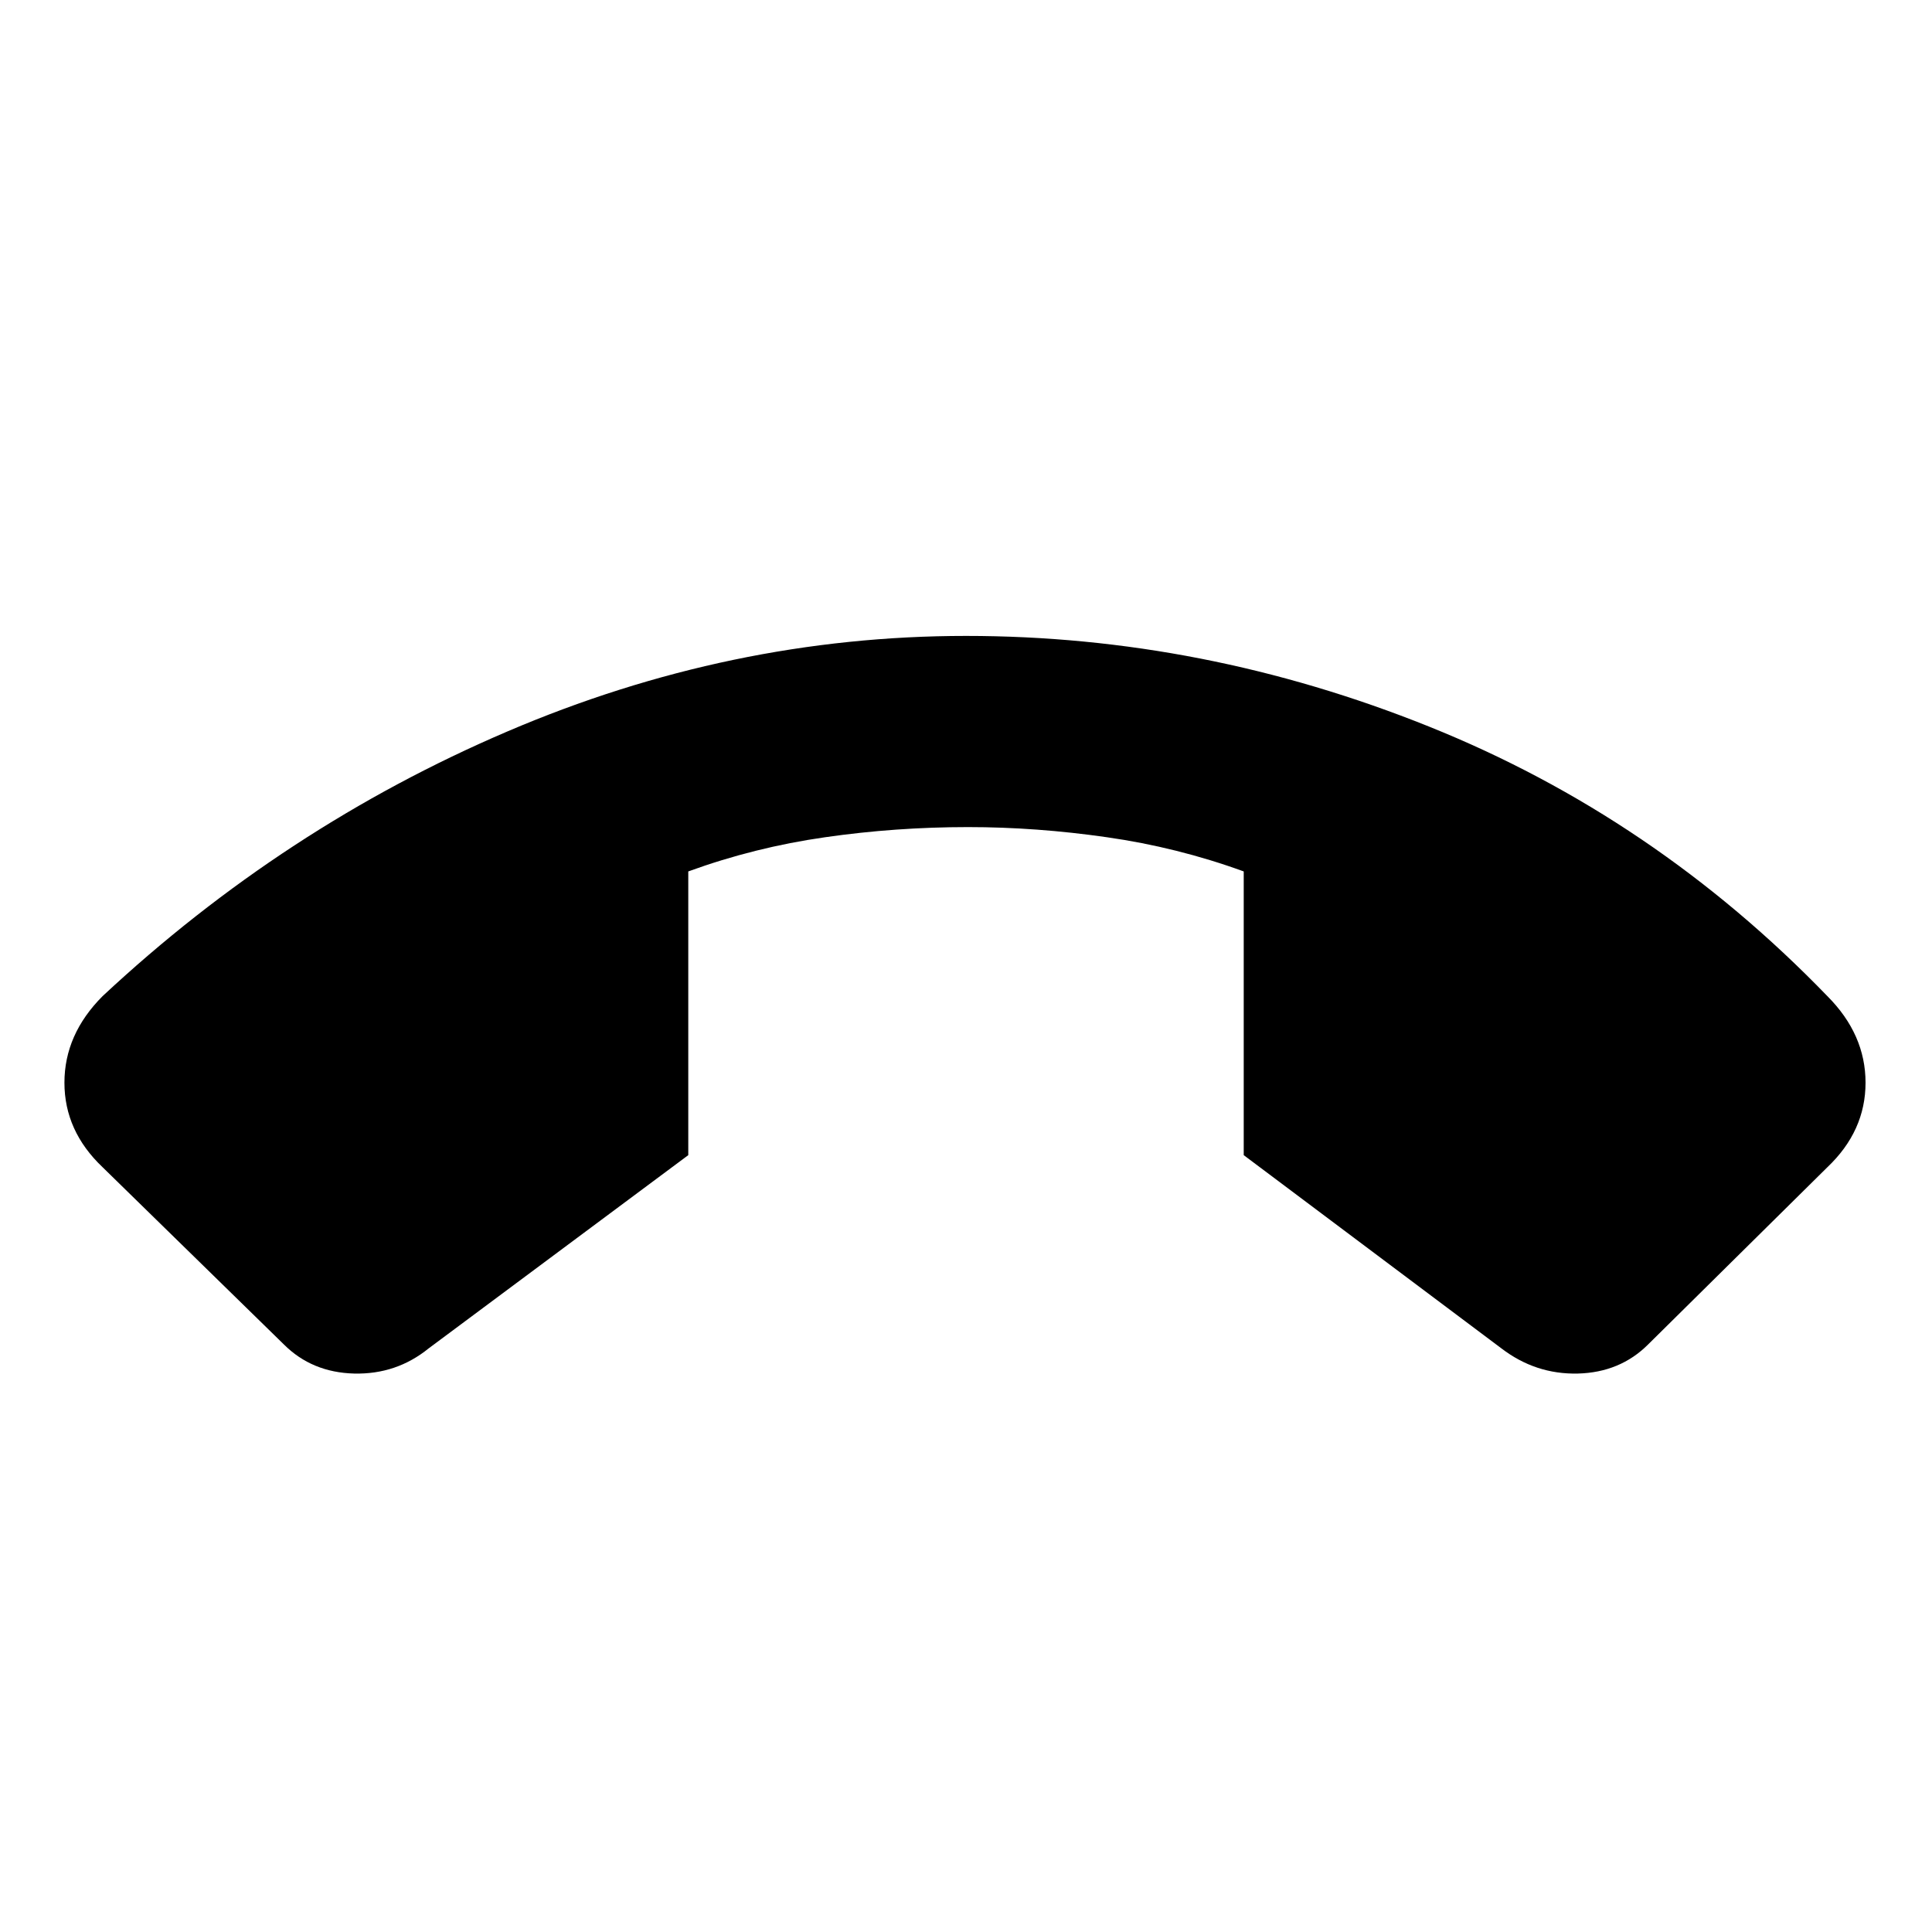<svg xmlns="http://www.w3.org/2000/svg" height="20" width="20"><path d="M10 6.583Q12.458 6.583 14.792 7.521Q17.125 8.458 18.917 10.312Q19.312 10.708 19.312 11.208Q19.312 11.708 18.917 12.083L17.062 13.917Q16.771 14.208 16.333 14.219Q15.896 14.229 15.542 13.958L12.875 11.958V9.021Q12.188 8.771 11.458 8.667Q10.729 8.562 10.021 8.562Q9.271 8.562 8.542 8.667Q7.812 8.771 7.125 9.021V11.958L4.438 13.958Q4.104 14.229 3.667 14.219Q3.229 14.208 2.938 13.917L1.062 12.083Q0.667 11.708 0.667 11.208Q0.667 10.708 1.062 10.312Q2.938 8.562 5.25 7.573Q7.562 6.583 10 6.583Z"/></svg>